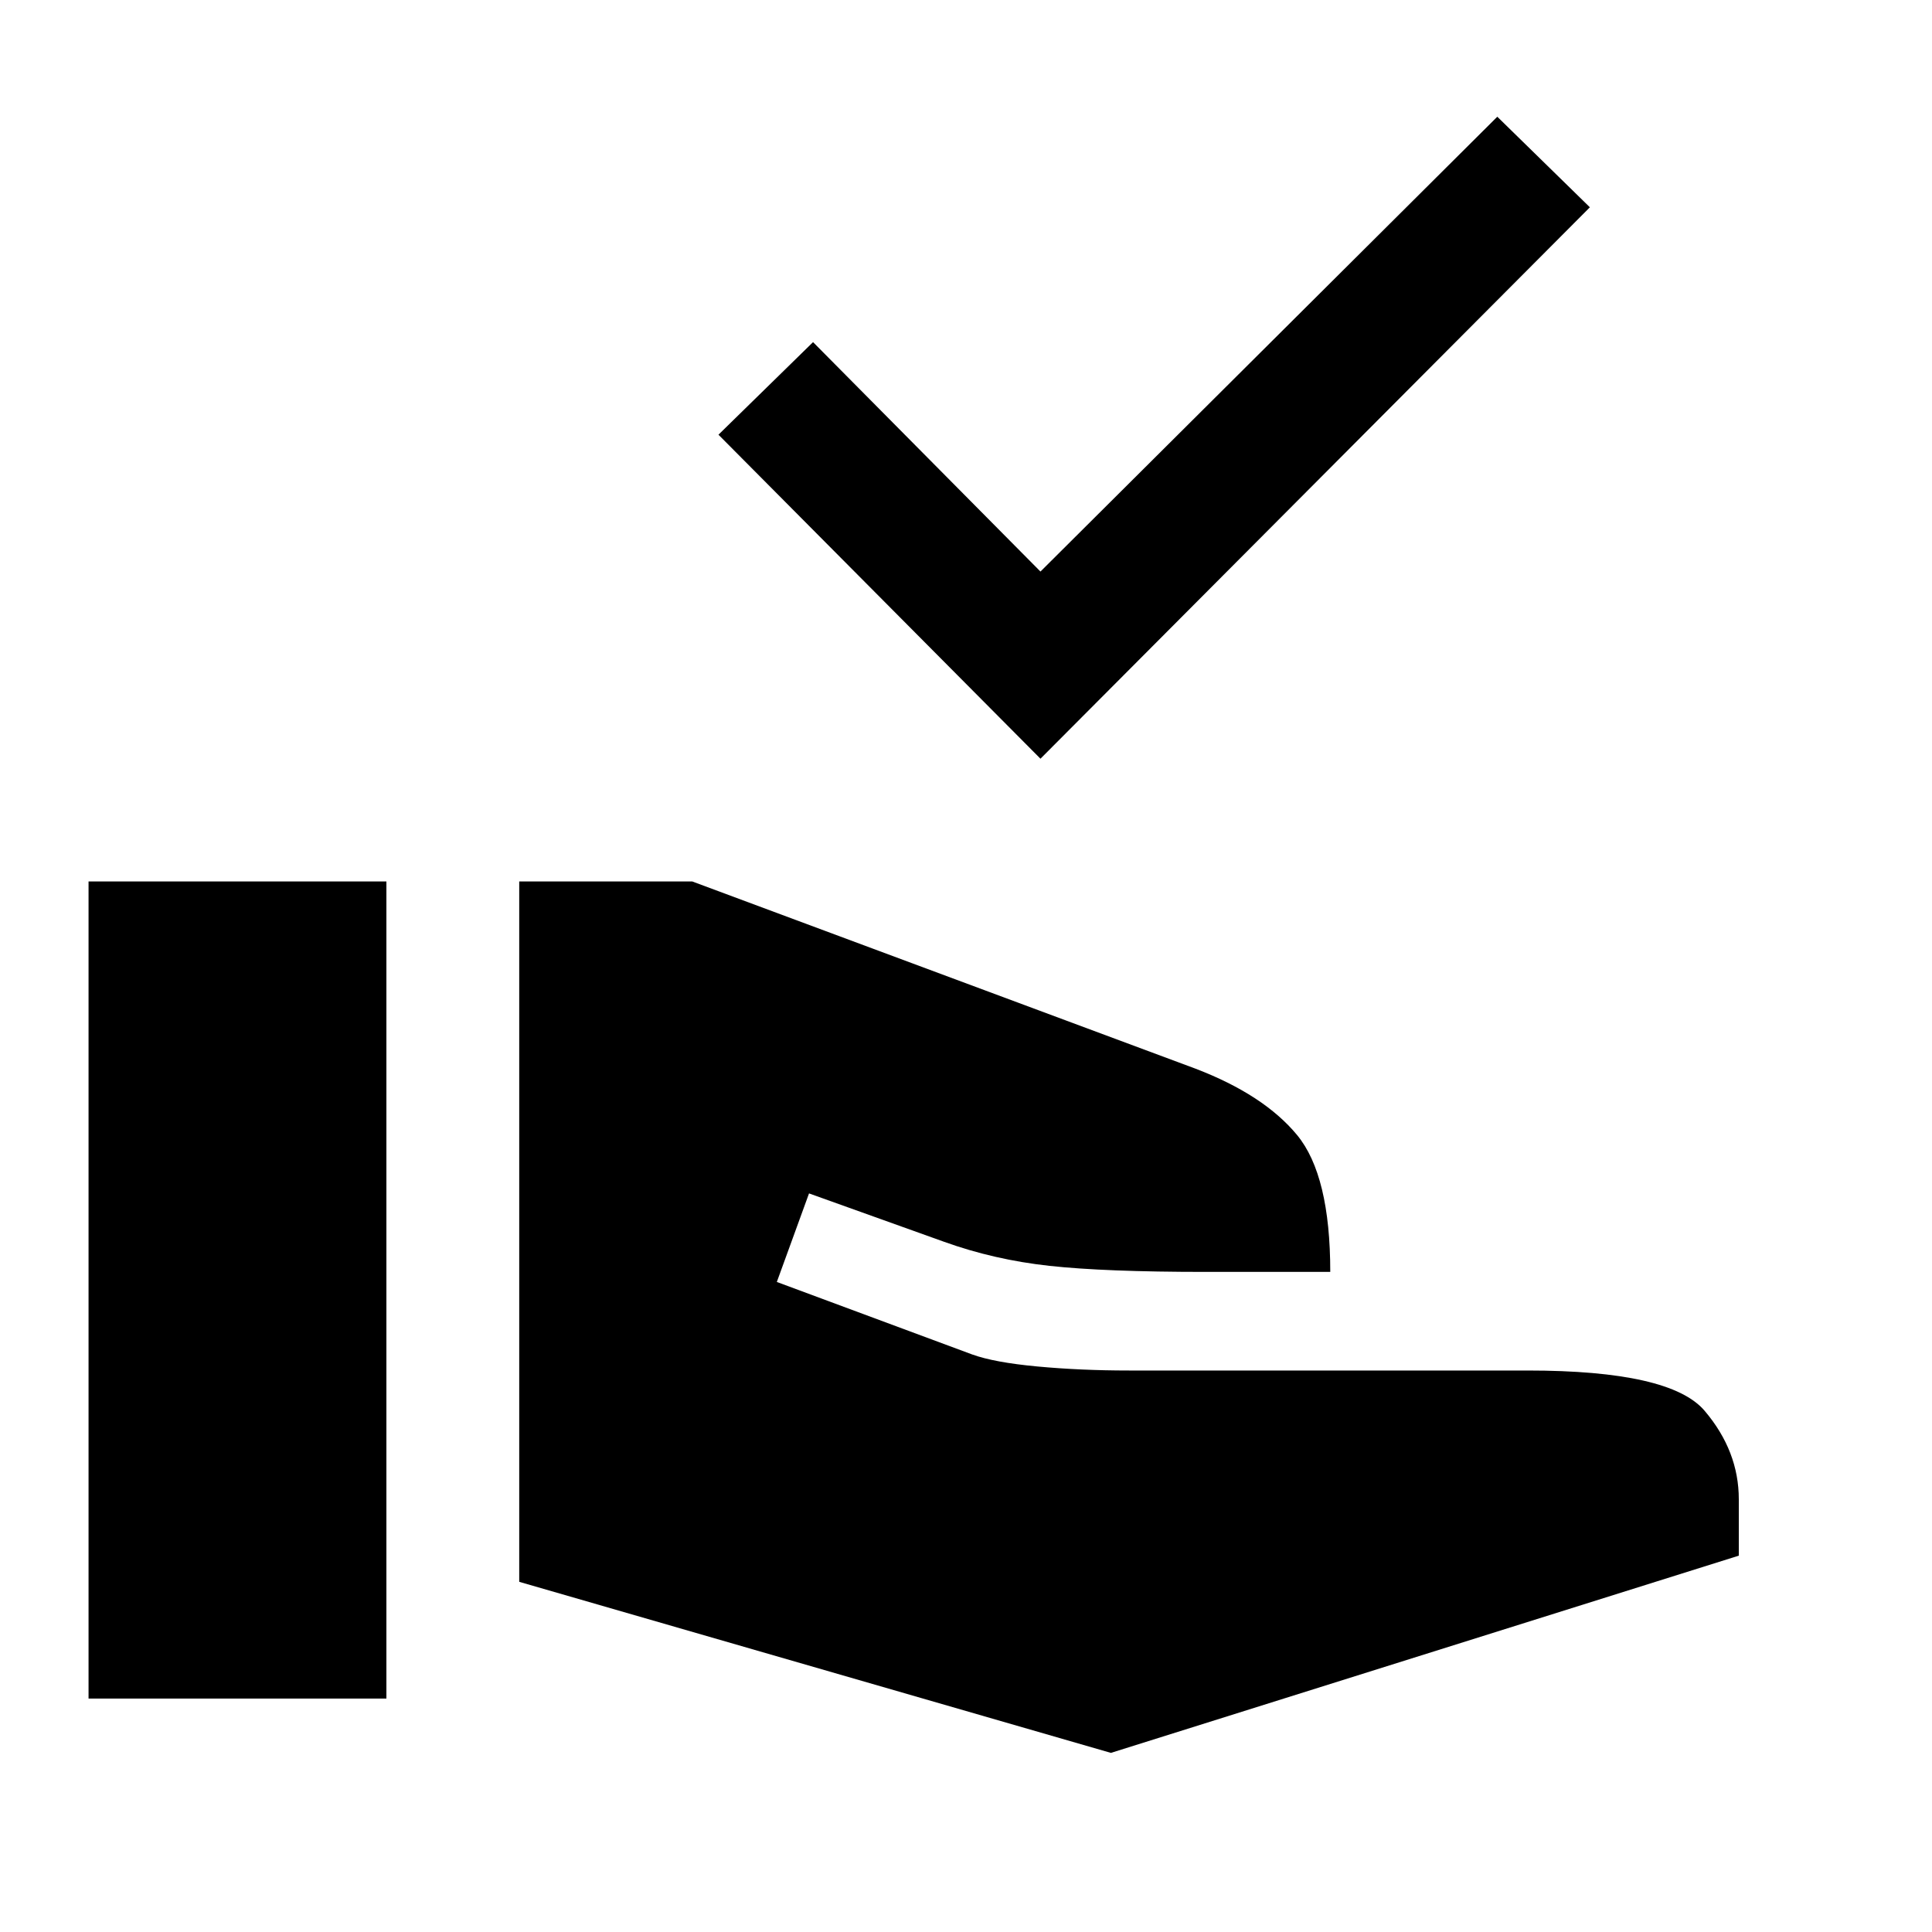 <svg xmlns="http://www.w3.org/2000/svg" height="24" width="24"><path d="m12.925 9.425-4-4.025L10.1 4.25l2.825 2.85L18.6 1.45l1.15 1.125Zm.875 12.35L6.45 19.65v-8.7H8.6l6.25 2.325q.85.325 1.263.825.412.5.412 1.7h-1.55q-1.25 0-1.937-.075-.688-.075-1.313-.3l-1.675-.6-.4 1.1 2.425.9q.275.1.813.15.537.05 1.137.05h4.95q1.775 0 2.2.5.425.5.425 1.1v.7ZM1.1 21.1V10.95h3.7V21.1Z"/></svg>
